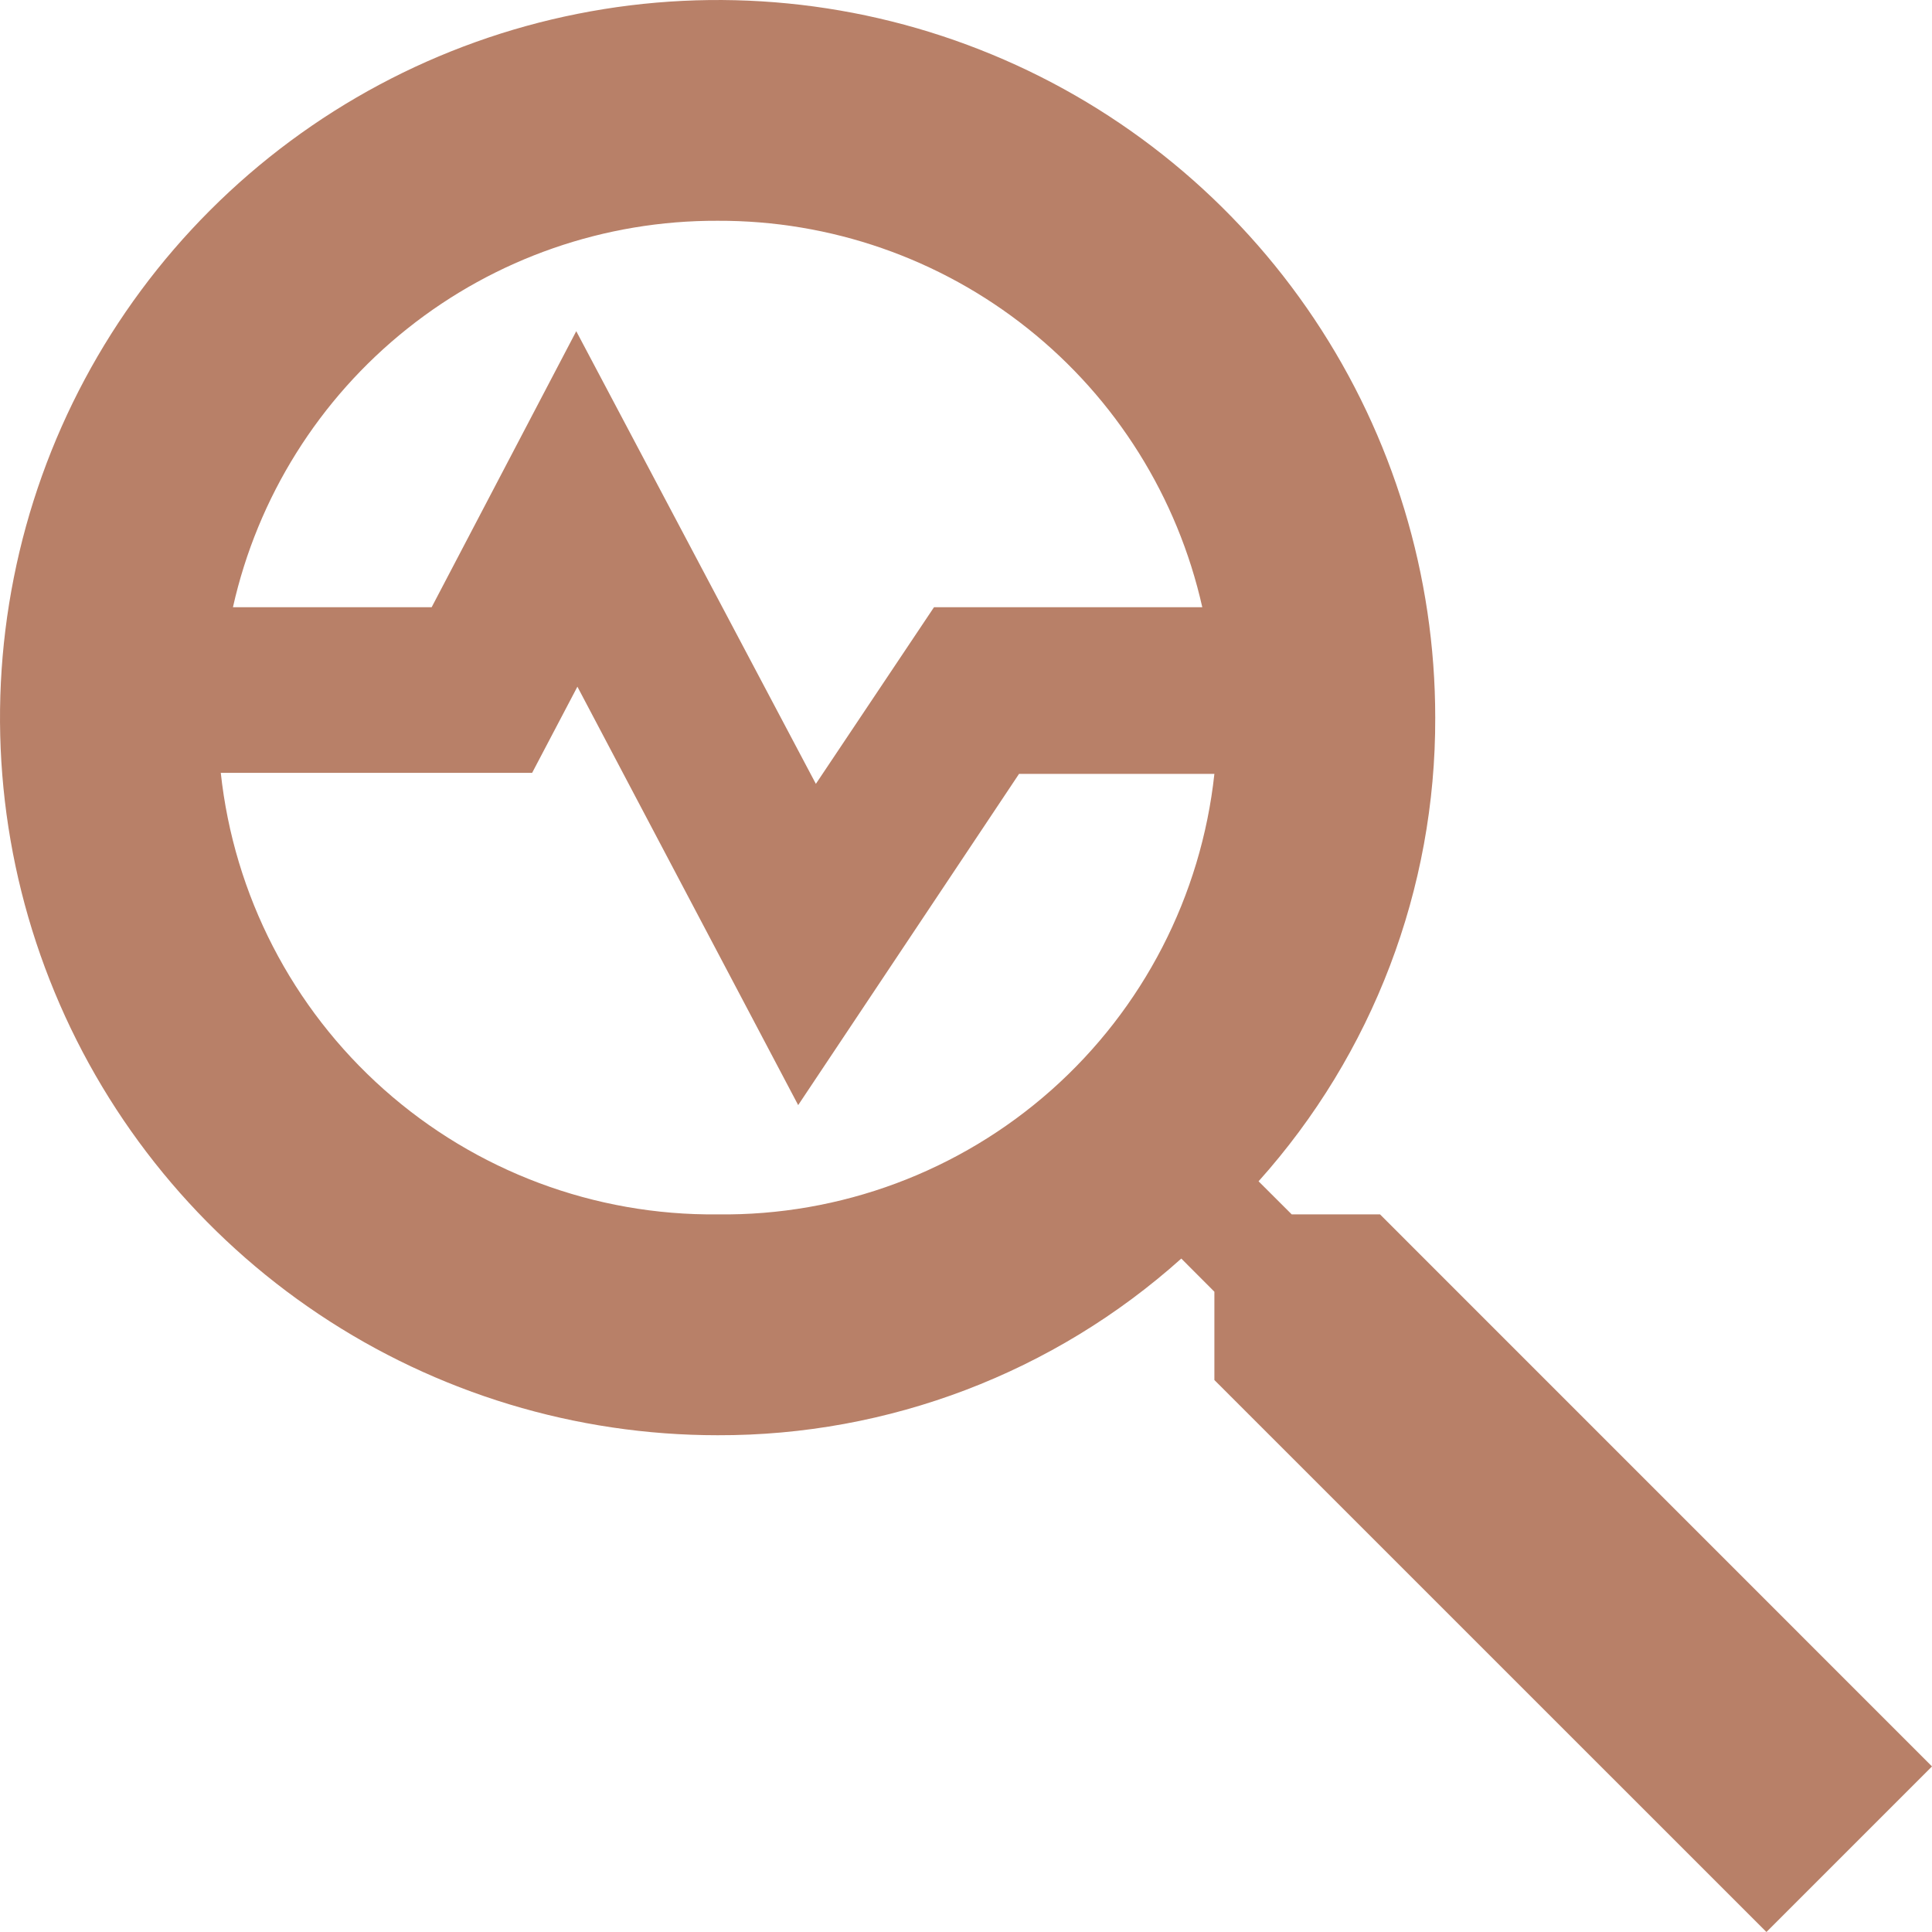 <?xml version="1.0" encoding="utf-8"?>
<svg viewBox="0.625 0.625 26.979 26.979" width="26.979px" height="26.979px" xmlns="http://www.w3.org/2000/svg"><path fill-rule="evenodd" clip-rule="evenodd" d="M19.896 17.583H18.663L18.2 17.121C19.795 15.342 20.674 13.035 20.667 10.646C20.667 8.664 20.079 6.726 18.978 5.079C17.877 3.431 16.312 2.146 14.481 1.388C12.65 0.629 10.635 0.431 8.691 0.818C6.747 1.204 4.961 2.159 3.56 3.56C2.159 4.961 1.204 6.747 0.818 8.691C0.431 10.635 0.629 12.65 1.388 14.481C2.146 16.312 3.431 17.877 5.079 18.978C6.726 20.079 8.664 20.667 10.646 20.667C13.035 20.674 15.342 19.795 17.121 18.2L17.583 18.663V19.896L25.292 27.604L27.604 25.292L19.896 17.583ZM10.646 3.708C12.22 3.702 13.749 4.233 14.98 5.215C16.211 6.196 17.069 7.568 17.414 9.104H13.668L12.018 11.571L8.672 5.25L6.653 9.104H3.878C4.222 7.568 5.081 6.196 6.312 5.215C7.543 4.233 9.072 3.702 10.646 3.708ZM10.646 17.583C8.93 17.601 7.269 16.979 5.987 15.839C4.704 14.699 3.892 13.123 3.708 11.417H8.056L8.688 10.214L11.771 16.057L14.855 11.432H17.583C17.399 13.137 16.587 14.711 15.304 15.849C14.021 16.986 12.36 17.605 10.646 17.583Z" style="fill: rgb(184, 128, 104);" id="object-0"/></svg>